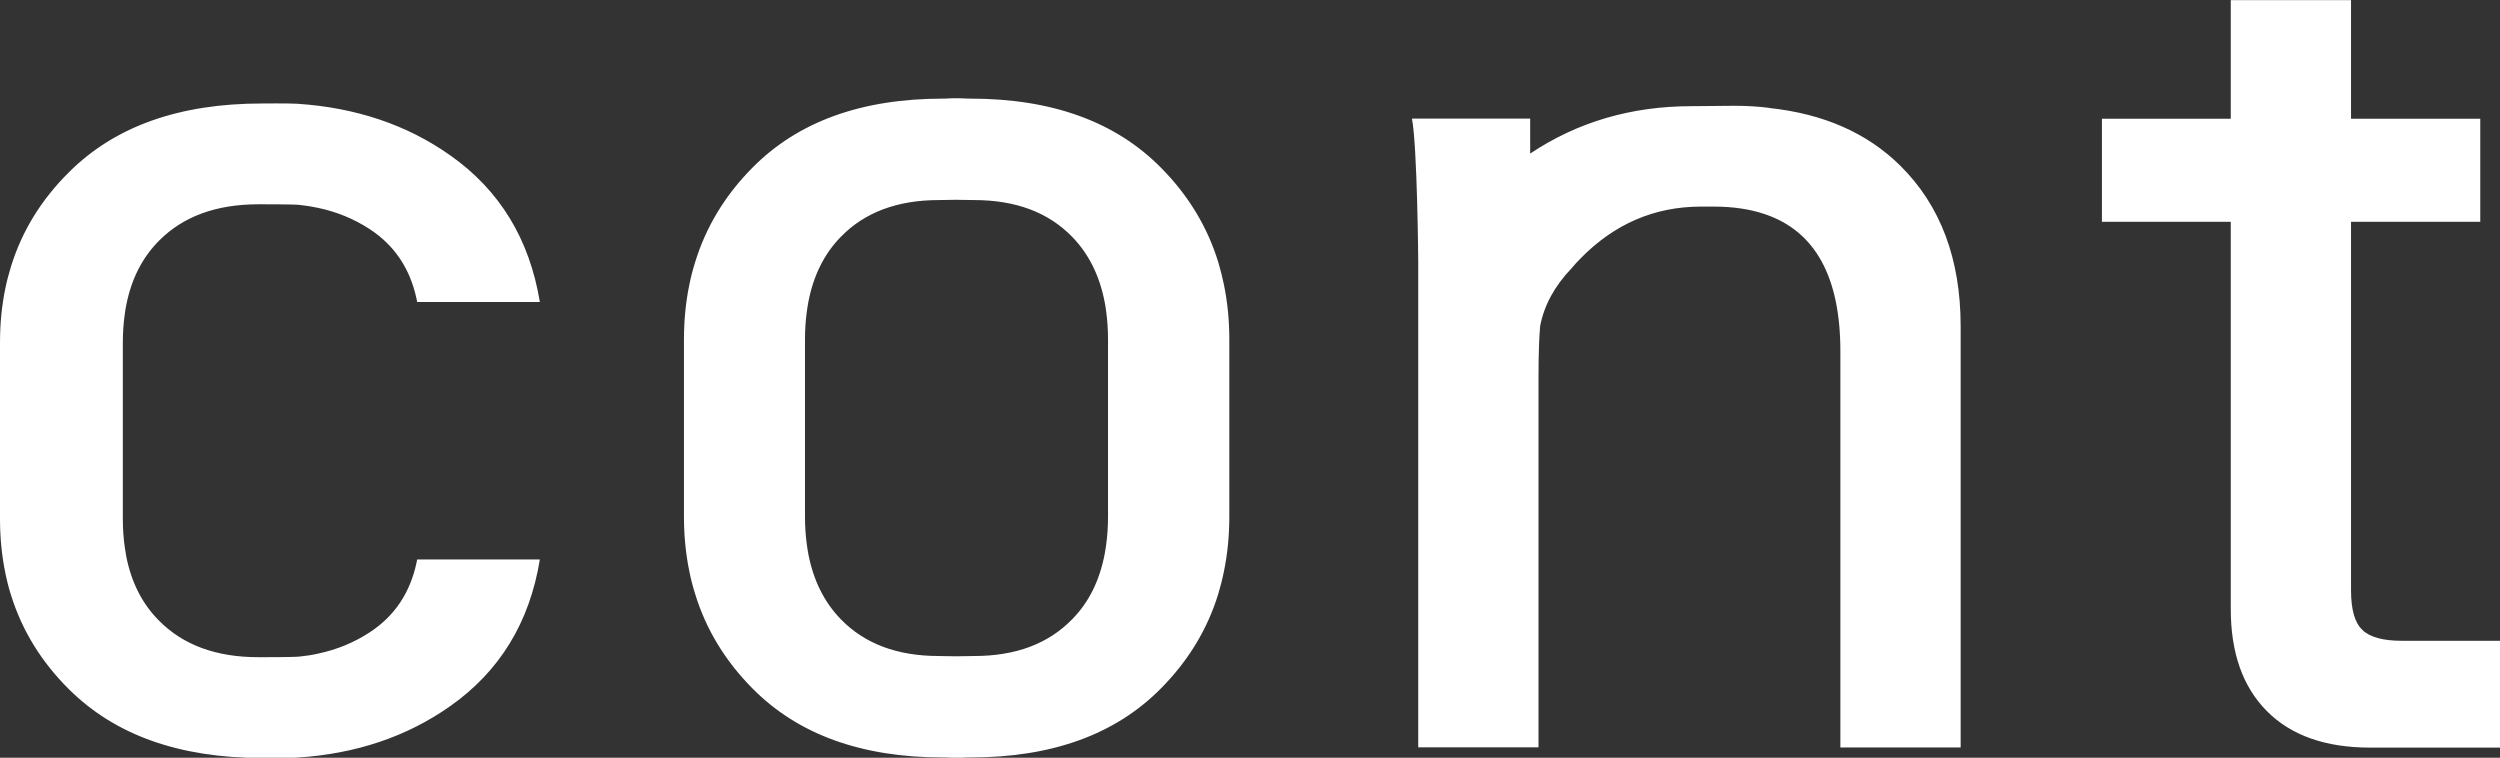 <svg xmlns="http://www.w3.org/2000/svg" viewBox="0 0 19.519 5.916">
   <rect x="0" y="0" width="19.519" height="5.916" fill="#333333" stroke="none"/>
   <g style="fill:#fff">
      <path
         d="M123.454 161.632c0-.149.014-.29.042-.425.012-.059.028-.117.045-.173.086-.276.237-.52.452-.733.359-.358.861-.536 1.507-.536 0 0 .208-.002.274.002.458.03.857.164 1.194.402.387.272.62.654.701 1.146h-.958c-.002-.009-.004-.018-.005-.026-.051-.236-.173-.418-.367-.544-.121-.079-.255-.134-.401-.165-.047-.01-.095-.018-.144-.023-.052-.006-.323-.005-.323-.005-.329 0-.588.095-.776.285-.13.131-.215.298-.255.501-.005.024-.009.048-.012.073-.01.07-.015.144-.015.222v1.373c0 .078.005.152.015.222.004.025.008.049.012.074.04.203.125.37.255.5.188.191.446.286.776.286 0 0 .271.001.323-.005.049-.005.097-.012.144-.023.146-.031.28-.086.401-.165.195-.127.316-.308.367-.544.002-.009.004-.017.005-.026h.958c-.08.492-.314.874-.701 1.146-.338.238-.736.372-1.194.401-.066.005-.274.003-.274.003-.646 0-1.148-.179-1.507-.536-.215-.213-.366-.458-.452-.733-.018-.056-.033-.114-.045-.174-.028-.135-.042-.277-.042-.425v-.686zm9.556-.452c-.012-.059-.027-.118-.044-.175-.085-.278-.235-.524-.447-.738-.355-.36-.851-.54-1.489-.54h-.017c-.029-.002-.058-.002-.087-.003h-.015c-.029 0-.048.001-.077.003h-.017c-.638 0-1.134.18-1.489.54-.212.214-.362.46-.447.738-.018.057-.033.115-.045.175-.028.136-.042.278-.042.428v1.382c0 .15.014.292.042.428.012.06.027.118.045.175.085.278.235.524.447.738.355.36.851.54 1.489.54h.017c.029.001.047.002.077.003h.015c.029-.001.059-.001.087-.003h.017c.639 0 1.134-.18 1.489-.54.212-.214.362-.46.447-.738.017-.057.032-.115.044-.175.028-.136.042-.278.042-.428v-1.382c0-.15-.014-.292-.042-.428m-.905.586v1.224c0 .078-.005.153-.015.223-.004.025-.007.05-.012.074-.04.205-.123.373-.252.504-.186.192-.441.288-.767.288l-.135.002h-.015l-.124-.002c-.326 0-.581-.096-.767-.288-.128-.132-.212-.3-.252-.504-.005-.024-.008-.049-.012-.074-.01-.071-.015-.145-.015-.223v-1.382c0-.078.005-.153.015-.223.004-.025.007-.05.012-.074.04-.205.124-.373.252-.504.186-.192.442-.288.767-.288l.124-.002h.015l.135.002c.325 0 .581.096.767.288.128.132.212.3.252.504.005.024.009.048.012.074.01.071.015.145.015.223zm5.161-1.967c-.087-.011-.176-.016-.27-.016-.063 0-.285.003-.335.003-.47 0-.89.123-1.26.37v-.273h-.923c.042.22.049 1.115.049 1.115v3.794h.939v-2.75c0-.198-.001-.38.013-.54.031-.161.112-.311.244-.449.023-.028.047-.054.073-.08.263-.268.575-.402.936-.403.001 0 .002-0.0.003-0h.099c.152 0 .285.02.402.06.391.133.587.49.587 1.07v3.093h.939v-3.289c0-.524-.157-.942-.47-1.252-.258-.256-.6-.407-1.026-.452m4.633 4.075c-.06-.055-.089-.158-.089-.309v-2.877h1.009v-.805h-1.009v-.926h-.939v.926h-1.006v.805h1.006v3.024c0 .34.093.606.282.796.187.189.456.285.805.285h1.015v-.834h-.768c-.145 0-.247-.028-.306-.084"
         transform="translate(-123.454 -158.957)" />
   </g>
</svg>